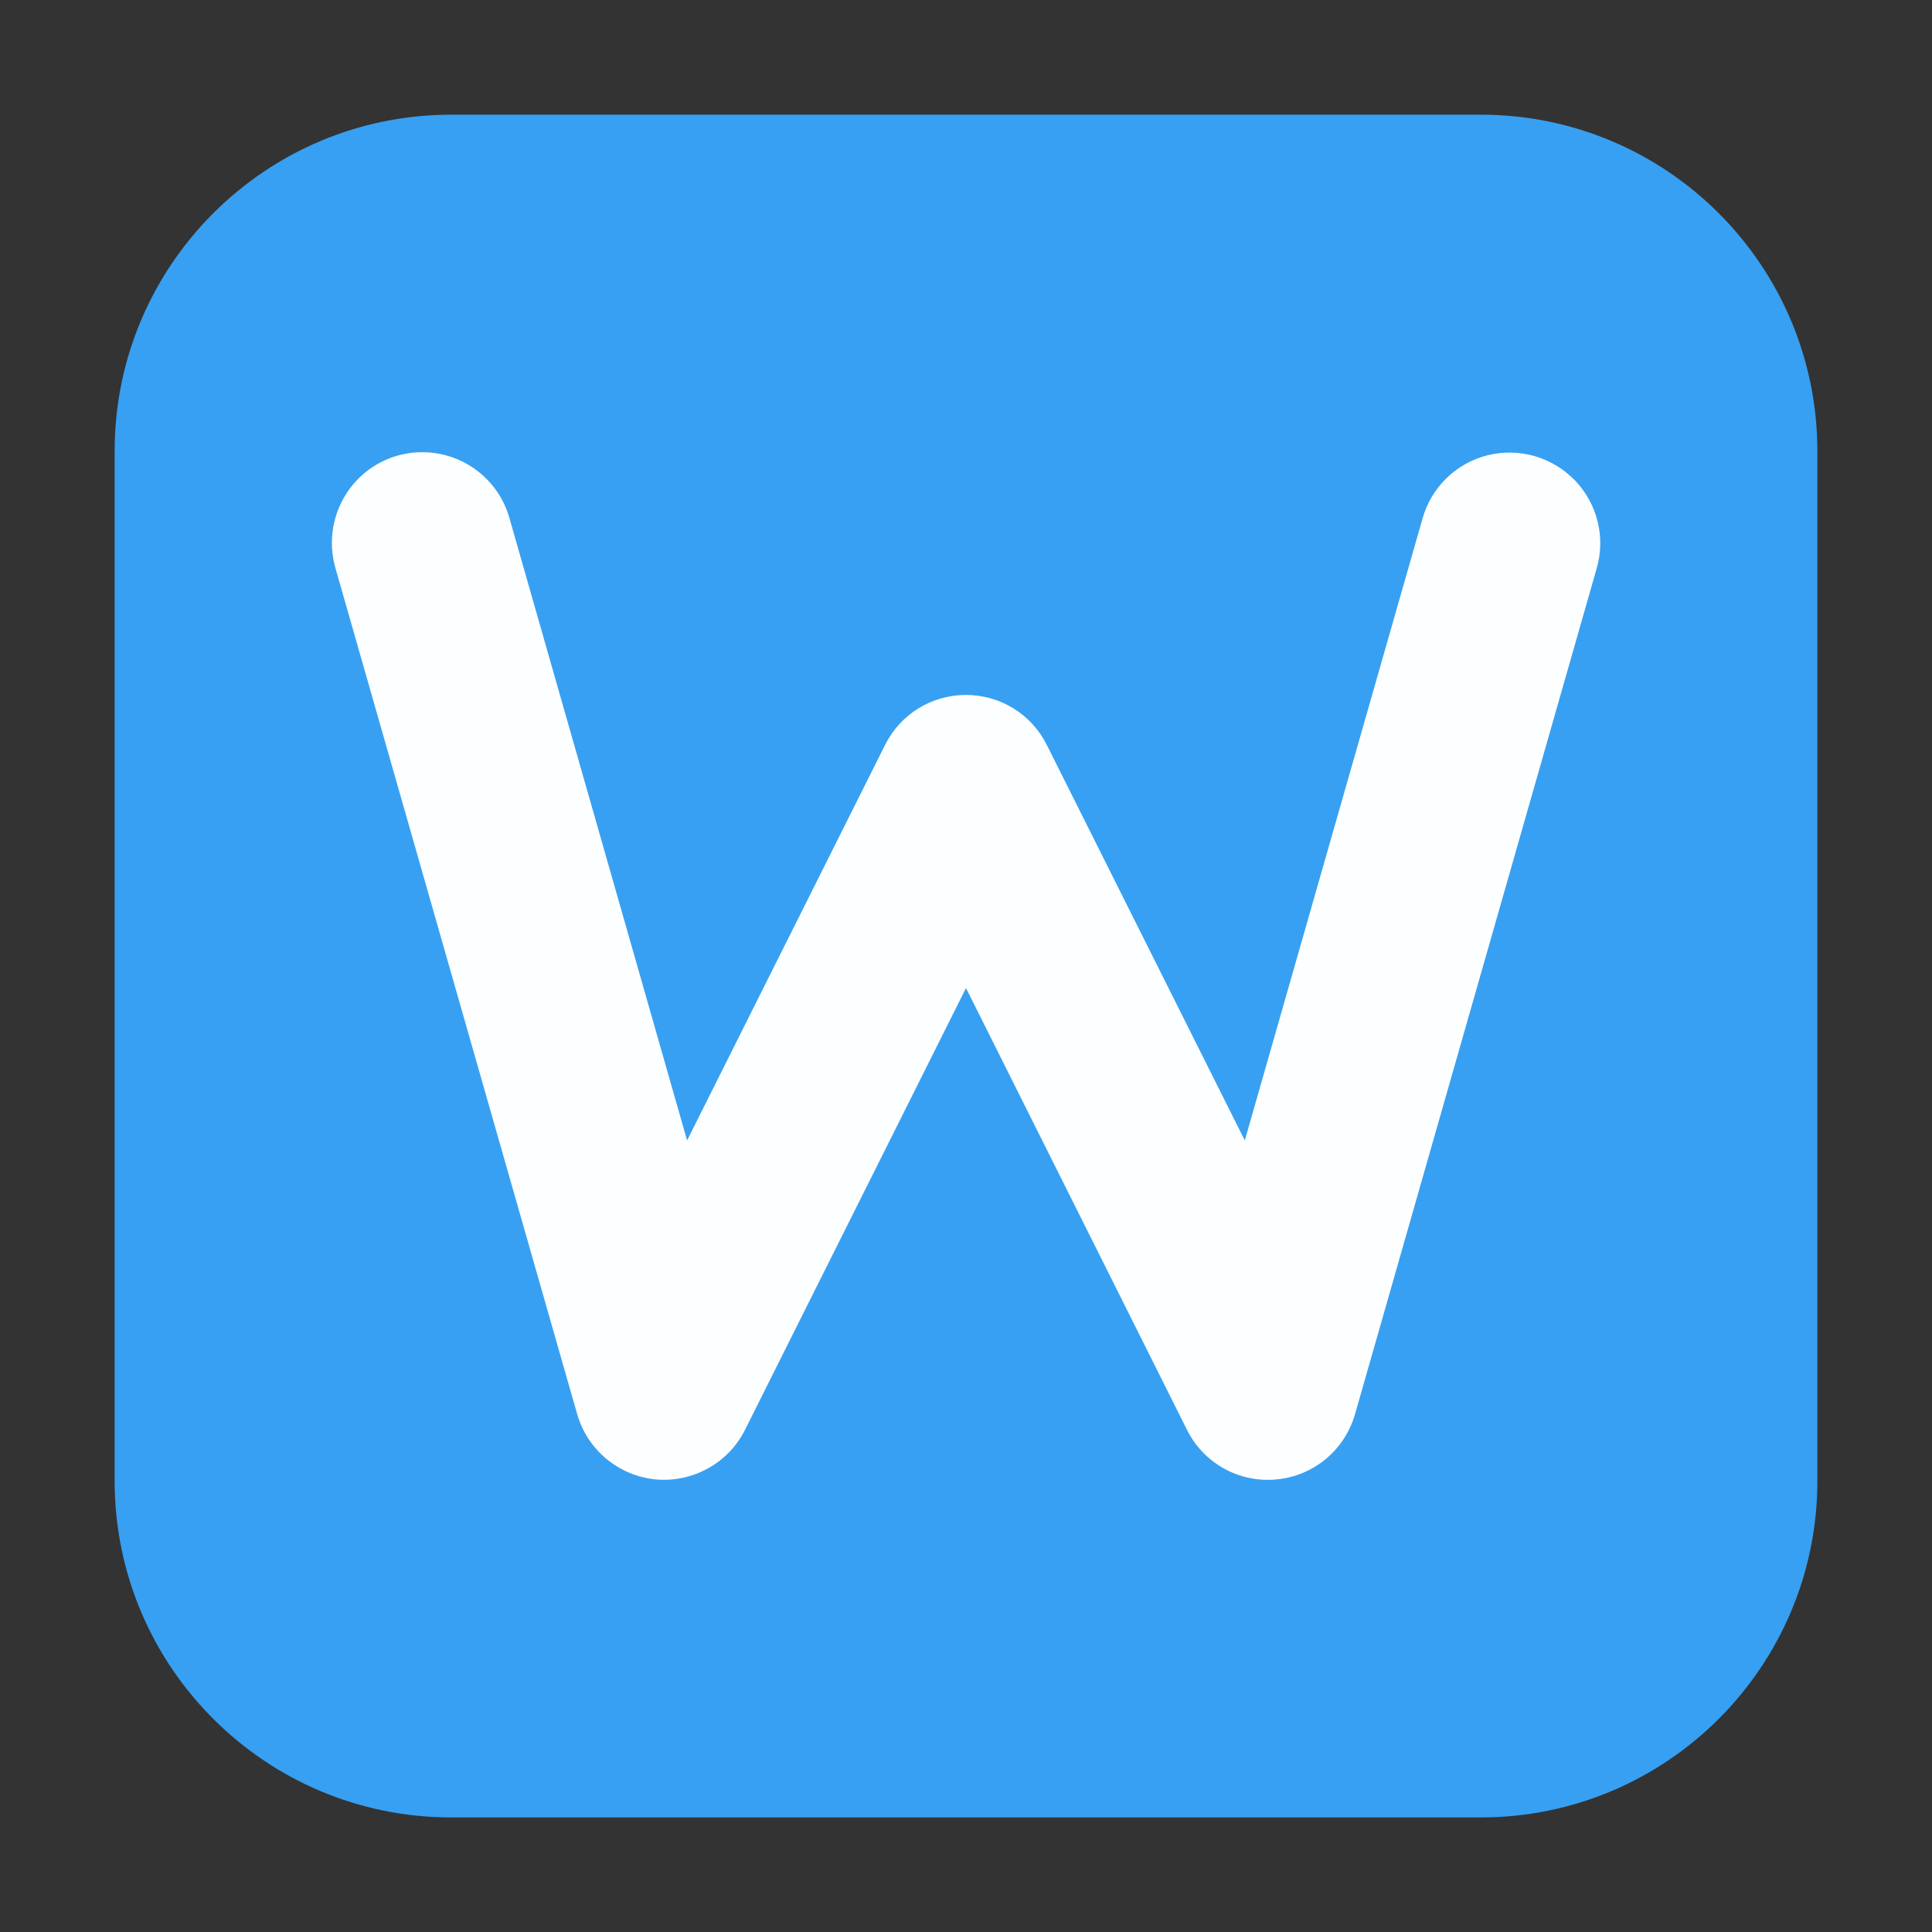 <svg height="36pt" viewBox="0 0 36 36" width="36pt" xmlns="http://www.w3.org/2000/svg" xmlns:xlink="http://www.w3.org/1999/xlink"><rect x="0" y="0" width="36" height="36" fill="#333333" stroke="none"/><filter id="a" height="100%" width="100%" x="0%" y="0%"><feColorMatrix in="SourceGraphic" type="matrix" values="0 0 0 0 1 0 0 0 0 1 0 0 0 0 1 0 0 0 1 0"/></filter><mask id="b"><g filter="url(#a)"><path d="m0 0h36v36h-36z" fill-opacity=".988"/></g></mask><clipPath id="c"><path d="m0 0h36v36h-36z"/></clipPath><path d="m8.406 2.137h19.188c3.461 0 6.27 2.809 6.27 6.27v19.188c0 3.461-2.809 6.27-6.27 6.27h-19.188c-3.461 0-6.27-2.809-6.27-6.27v-19.188c0-3.461 2.809-6.27 6.27-6.27zm0 0" fill="#37a0f2" fill-rule="evenodd"/><g clip-path="url(#c)" mask="url(#b)"><path d="m7.879 8.426c-.535-.004-1.039.246-1.359.676-.32.43-.418.984-.266 1.496l4.5 15.75c.191.668.773 1.152 1.465 1.219.691.062 1.355-.305 1.664-.926l4.117-8.23 4.117 8.23c.309.625.973.992 1.664.926.695-.062 1.277-.547 1.469-1.219l4.5-15.75c.172-.582.016-1.211-.402-1.645-.422-.438-1.043-.617-1.633-.469-.586.148-1.051.602-1.211 1.188l-3.309 11.578-3.688-7.367c-.285-.574-.867-.934-1.508-.934s-1.223.359-1.508.934l-3.688 7.367-3.305-11.578c-.199-.734-.863-1.242-1.621-1.246zm0 0" fill="#fff"/></g></svg>